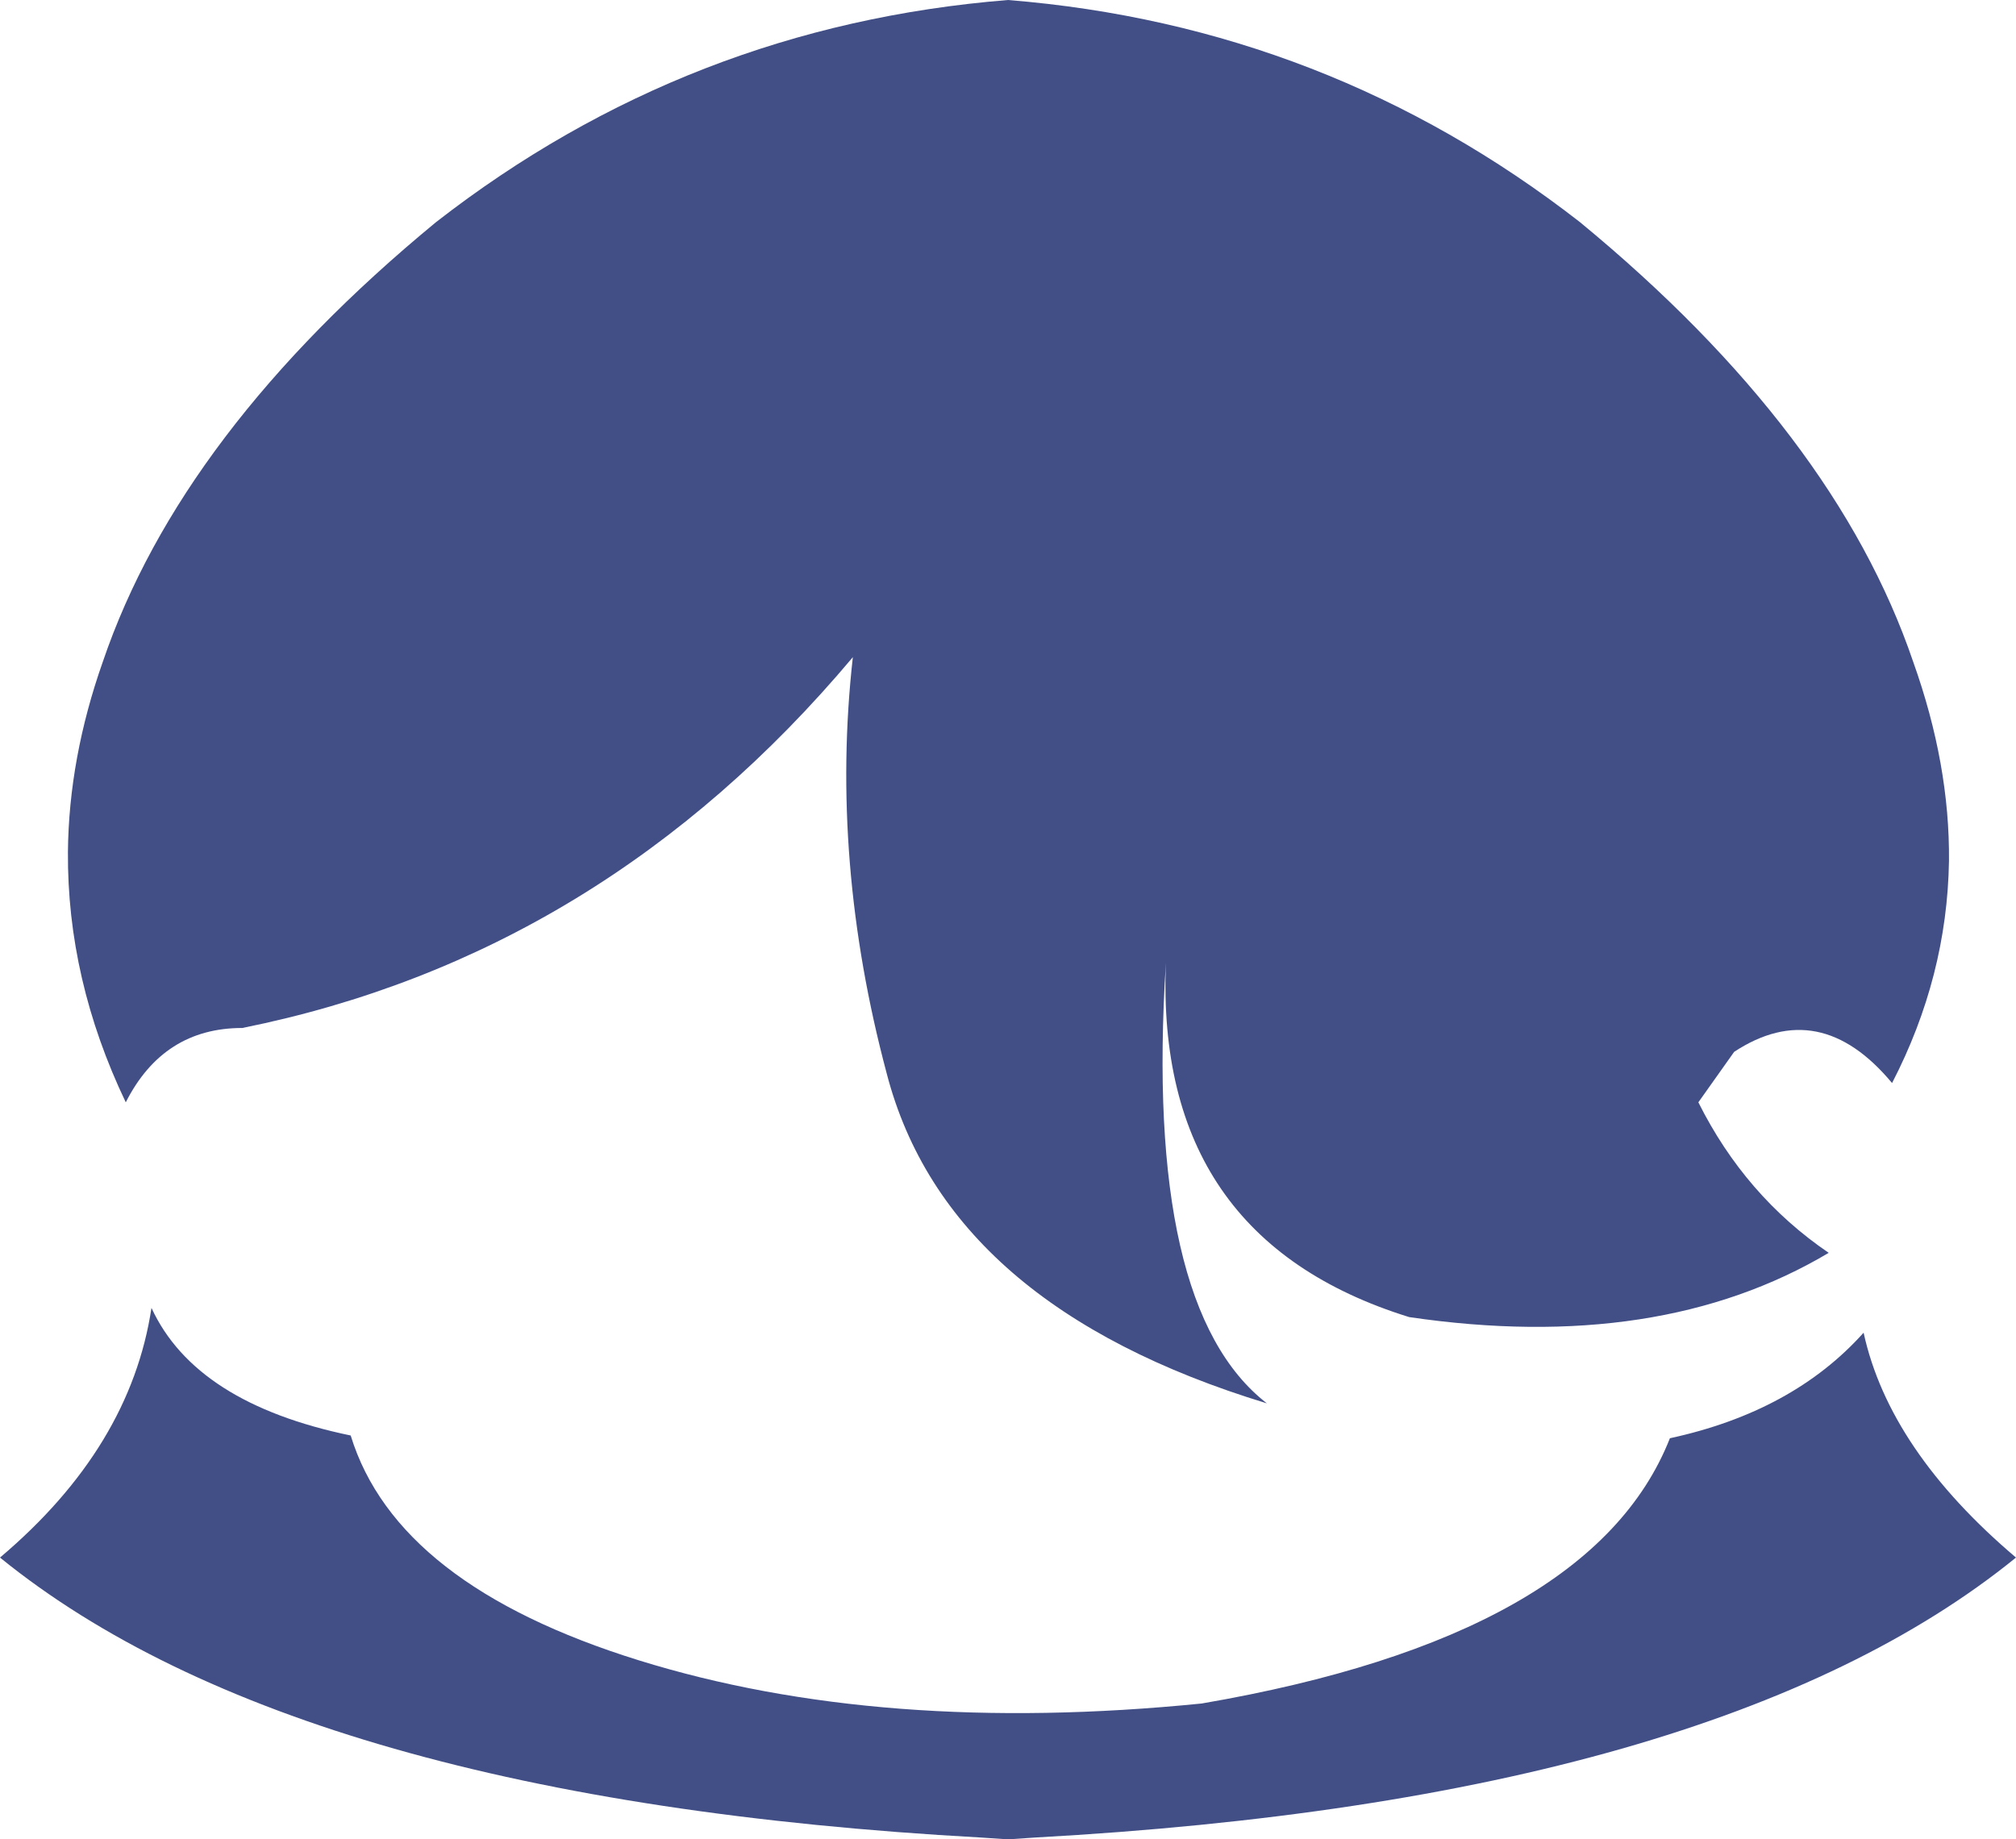 <?xml version="1.0" encoding="UTF-8" standalone="no"?>
<svg xmlns:ffdec="https://www.free-decompiler.com/flash" xmlns:xlink="http://www.w3.org/1999/xlink" ffdec:objectType="shape" height="100.2px" width="109.8px" xmlns="http://www.w3.org/2000/svg">
  <g transform="matrix(1.0, 0.0, 0.0, 1.0, 55.05, 51.1)">
    <path d="M-48.2 8.95 Q-51.4 2.25 -51.35 -4.7 -51.3 -9.8 -49.45 -15.05 -45.2 -27.55 -31.3 -39.0 -17.55 -49.7 -0.15 -51.1 17.25 -49.7 31.0 -39.0 44.9 -27.55 49.15 -15.05 51.15 -9.45 51.1 -4.2 51.0 2.1 48.0 7.9 44.05 3.15 39.4 6.2 L37.45 8.95 Q40.0 14.05 44.55 17.15 35.3 22.65 21.7 20.65 7.85 16.35 8.45 1.35 7.25 20.15 13.95 25.35 -3.45 20.05 -6.75 7.4 -9.85 -4.2 -8.6 -15.3 -22.25 0.95 -41.85 4.9 -46.15 4.9 -48.2 8.95 M-46.8 20.15 Q-44.4 25.35 -35.95 27.1 -33.45 35.25 -20.25 39.35 -7.05 43.45 10.4 41.7 31.65 38.05 35.9 27.25 42.6 25.8 46.45 21.5 47.85 27.9 54.75 33.75 38.5 46.95 1.35 49.0 L-0.15 49.1 -1.65 49.0 Q-38.8 46.95 -55.05 33.75 -47.95 27.75 -46.8 20.15" fill="#424f86" fill-rule="evenodd" stroke="none"/>
  </g>
</svg>
